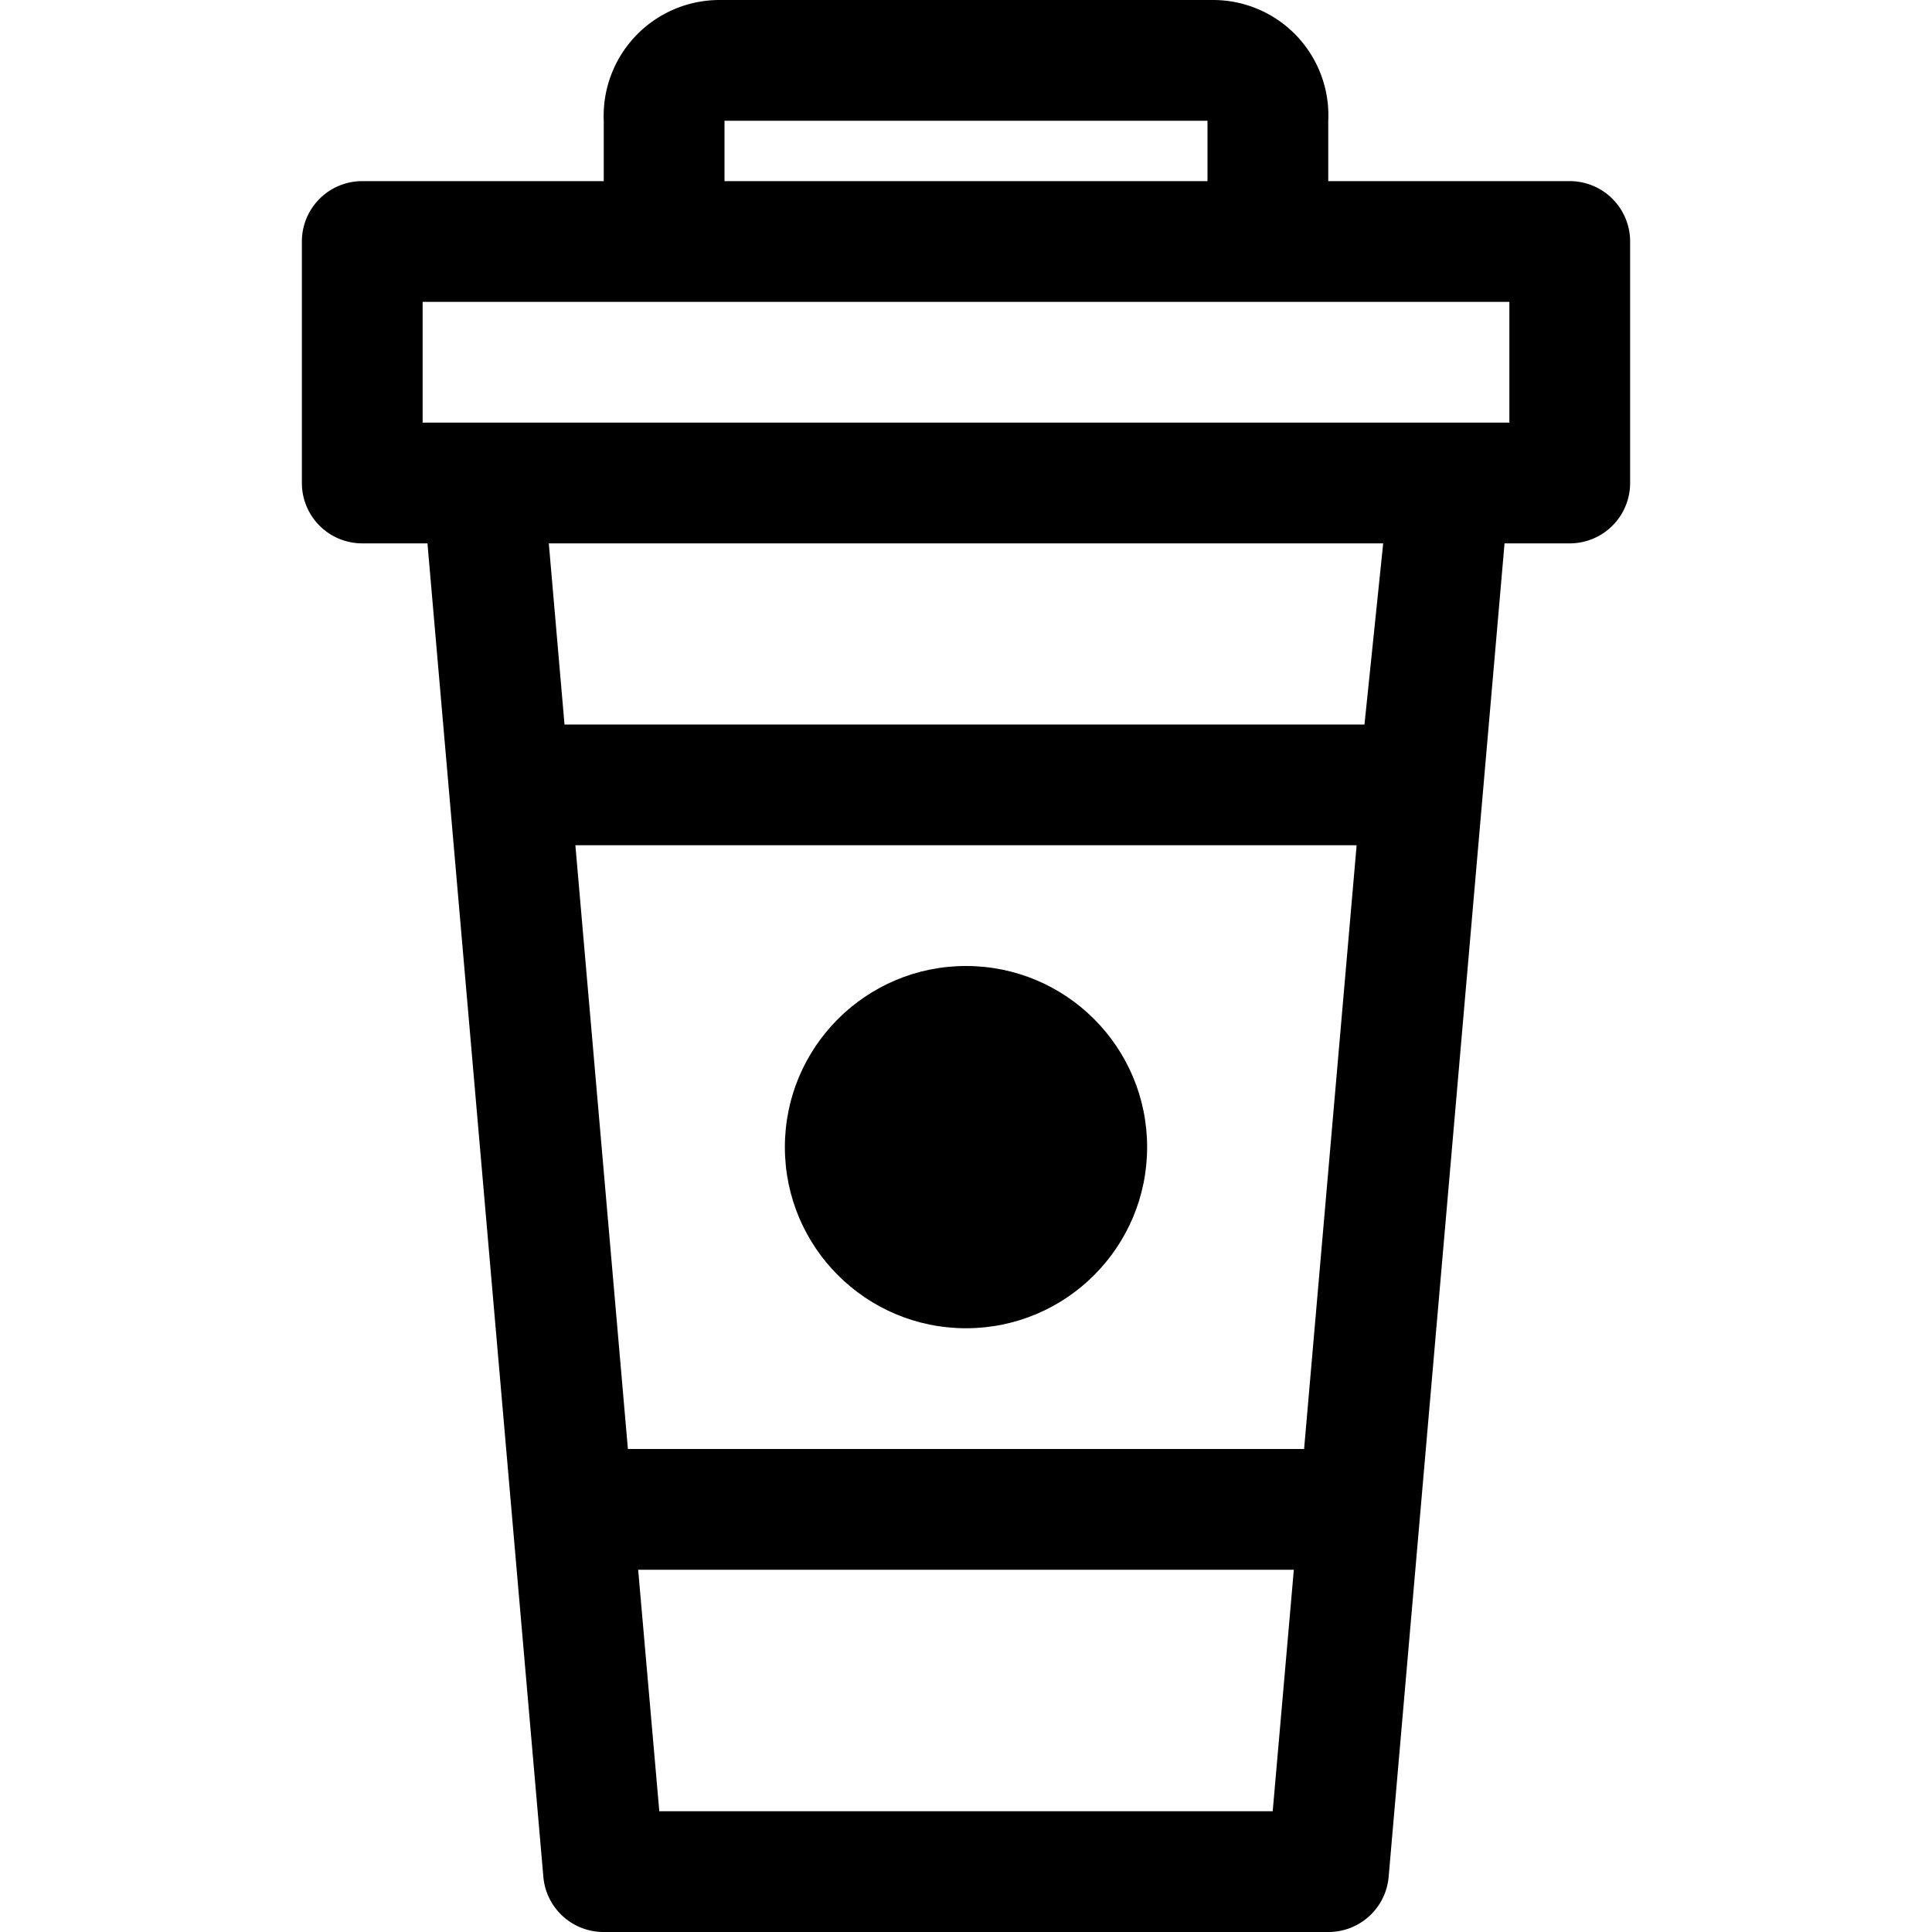 <svg xmlns="http://www.w3.org/2000/svg" viewBox="0 0 32 32"><title>6-Coffee Cup</title><g id="_6-Coffee_Cup" data-name="6-Coffee Cup"><circle cx="16" cy="19" r="3"/><path d="M26,3H22V2a1.91,1.91,0,0,0-1.91-2H11.91A1.92,1.92,0,0,0,10,2V3H6A1,1,0,0,0,5,4V8A1,1,0,0,0,6,9H7.08L9,31.09A1,1,0,0,0,10,32H22a1,1,0,0,0,1-.91L24.92,9H26a1,1,0,0,0,1-1V4A1,1,0,0,0,26,3ZM12,2V2h8V3H12Zm9.08,28H10.92l-.35-4H21.43Zm.52-6H10.4L9.53,14H22.47Zm1-12H9.35L9.09,9H22.91ZM25,7H7V5H25Z"/></g></svg>